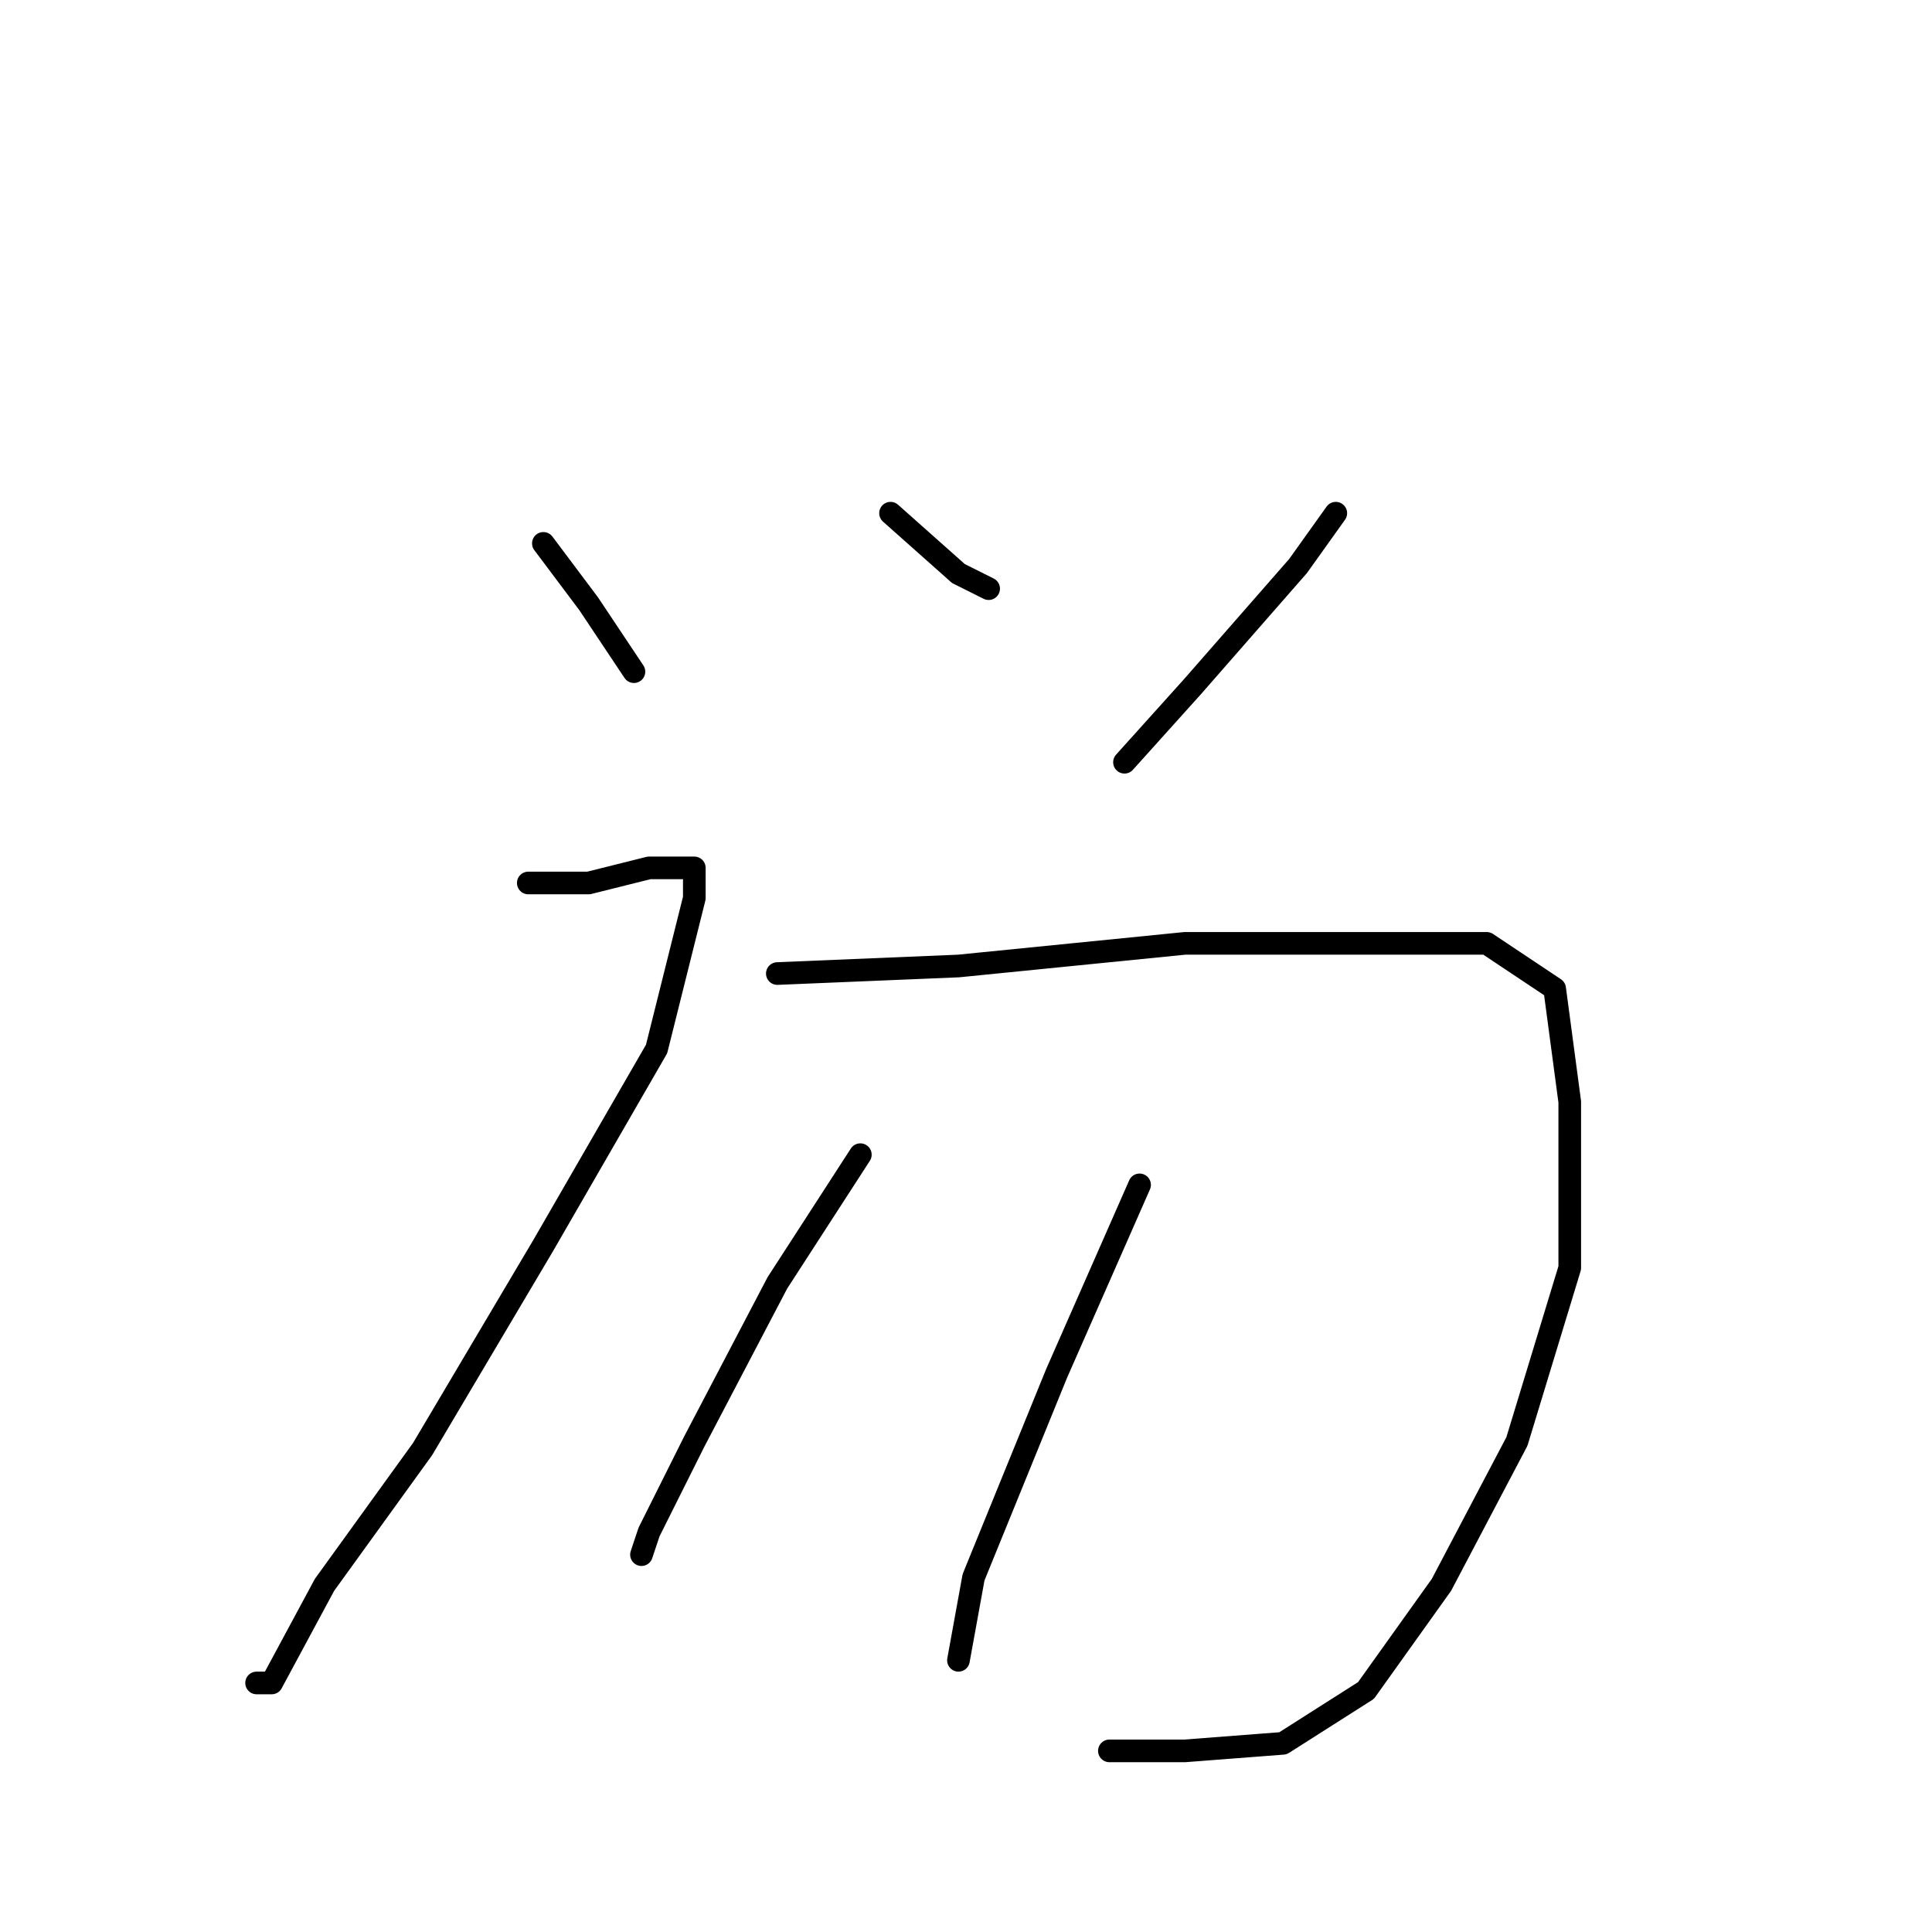<?xml version="1.0" standalone="no"?>
    <svg width="256" height="256" xmlns="http://www.w3.org/2000/svg" version="1.1">
    <polyline stroke="black" stroke-width="3" stroke-linecap="round" fill="transparent" stroke-linejoin="round" points="72 72 78 80 84 89 84 89 " />
        <polyline stroke="black" stroke-width="3" stroke-linecap="round" fill="transparent" stroke-linejoin="round" points="118 68 127 76 131 78 131 78 " />
        <polyline stroke="black" stroke-width="3" stroke-linecap="round" fill="transparent" stroke-linejoin="round" points="177 68 172 75 158 91 149 101 149 101 " />
        <polyline stroke="black" stroke-width="3" stroke-linecap="round" fill="transparent" stroke-linejoin="round" points="70 117 78 117 86 115 91 115 92 115 92 119 87 139 72 165 56 192 43 210 36 223 34 223 34 223 " />
        <polyline stroke="black" stroke-width="3" stroke-linecap="round" fill="transparent" stroke-linejoin="round" points="103 129 127 128 157 125 180 125 197 125 206 131 208 146 208 168 201 191 191 210 181 224 170 231 157 232 147 232 147 232 " />
        <polyline stroke="black" stroke-width="3" stroke-linecap="round" fill="transparent" stroke-linejoin="round" points="114 153 103 170 92 191 86 203 85 206 85 206 " />
        <polyline stroke="black" stroke-width="3" stroke-linecap="round" fill="transparent" stroke-linejoin="round" points="151 157 140 182 129 209 127 220 127 220 " />
        </svg>
